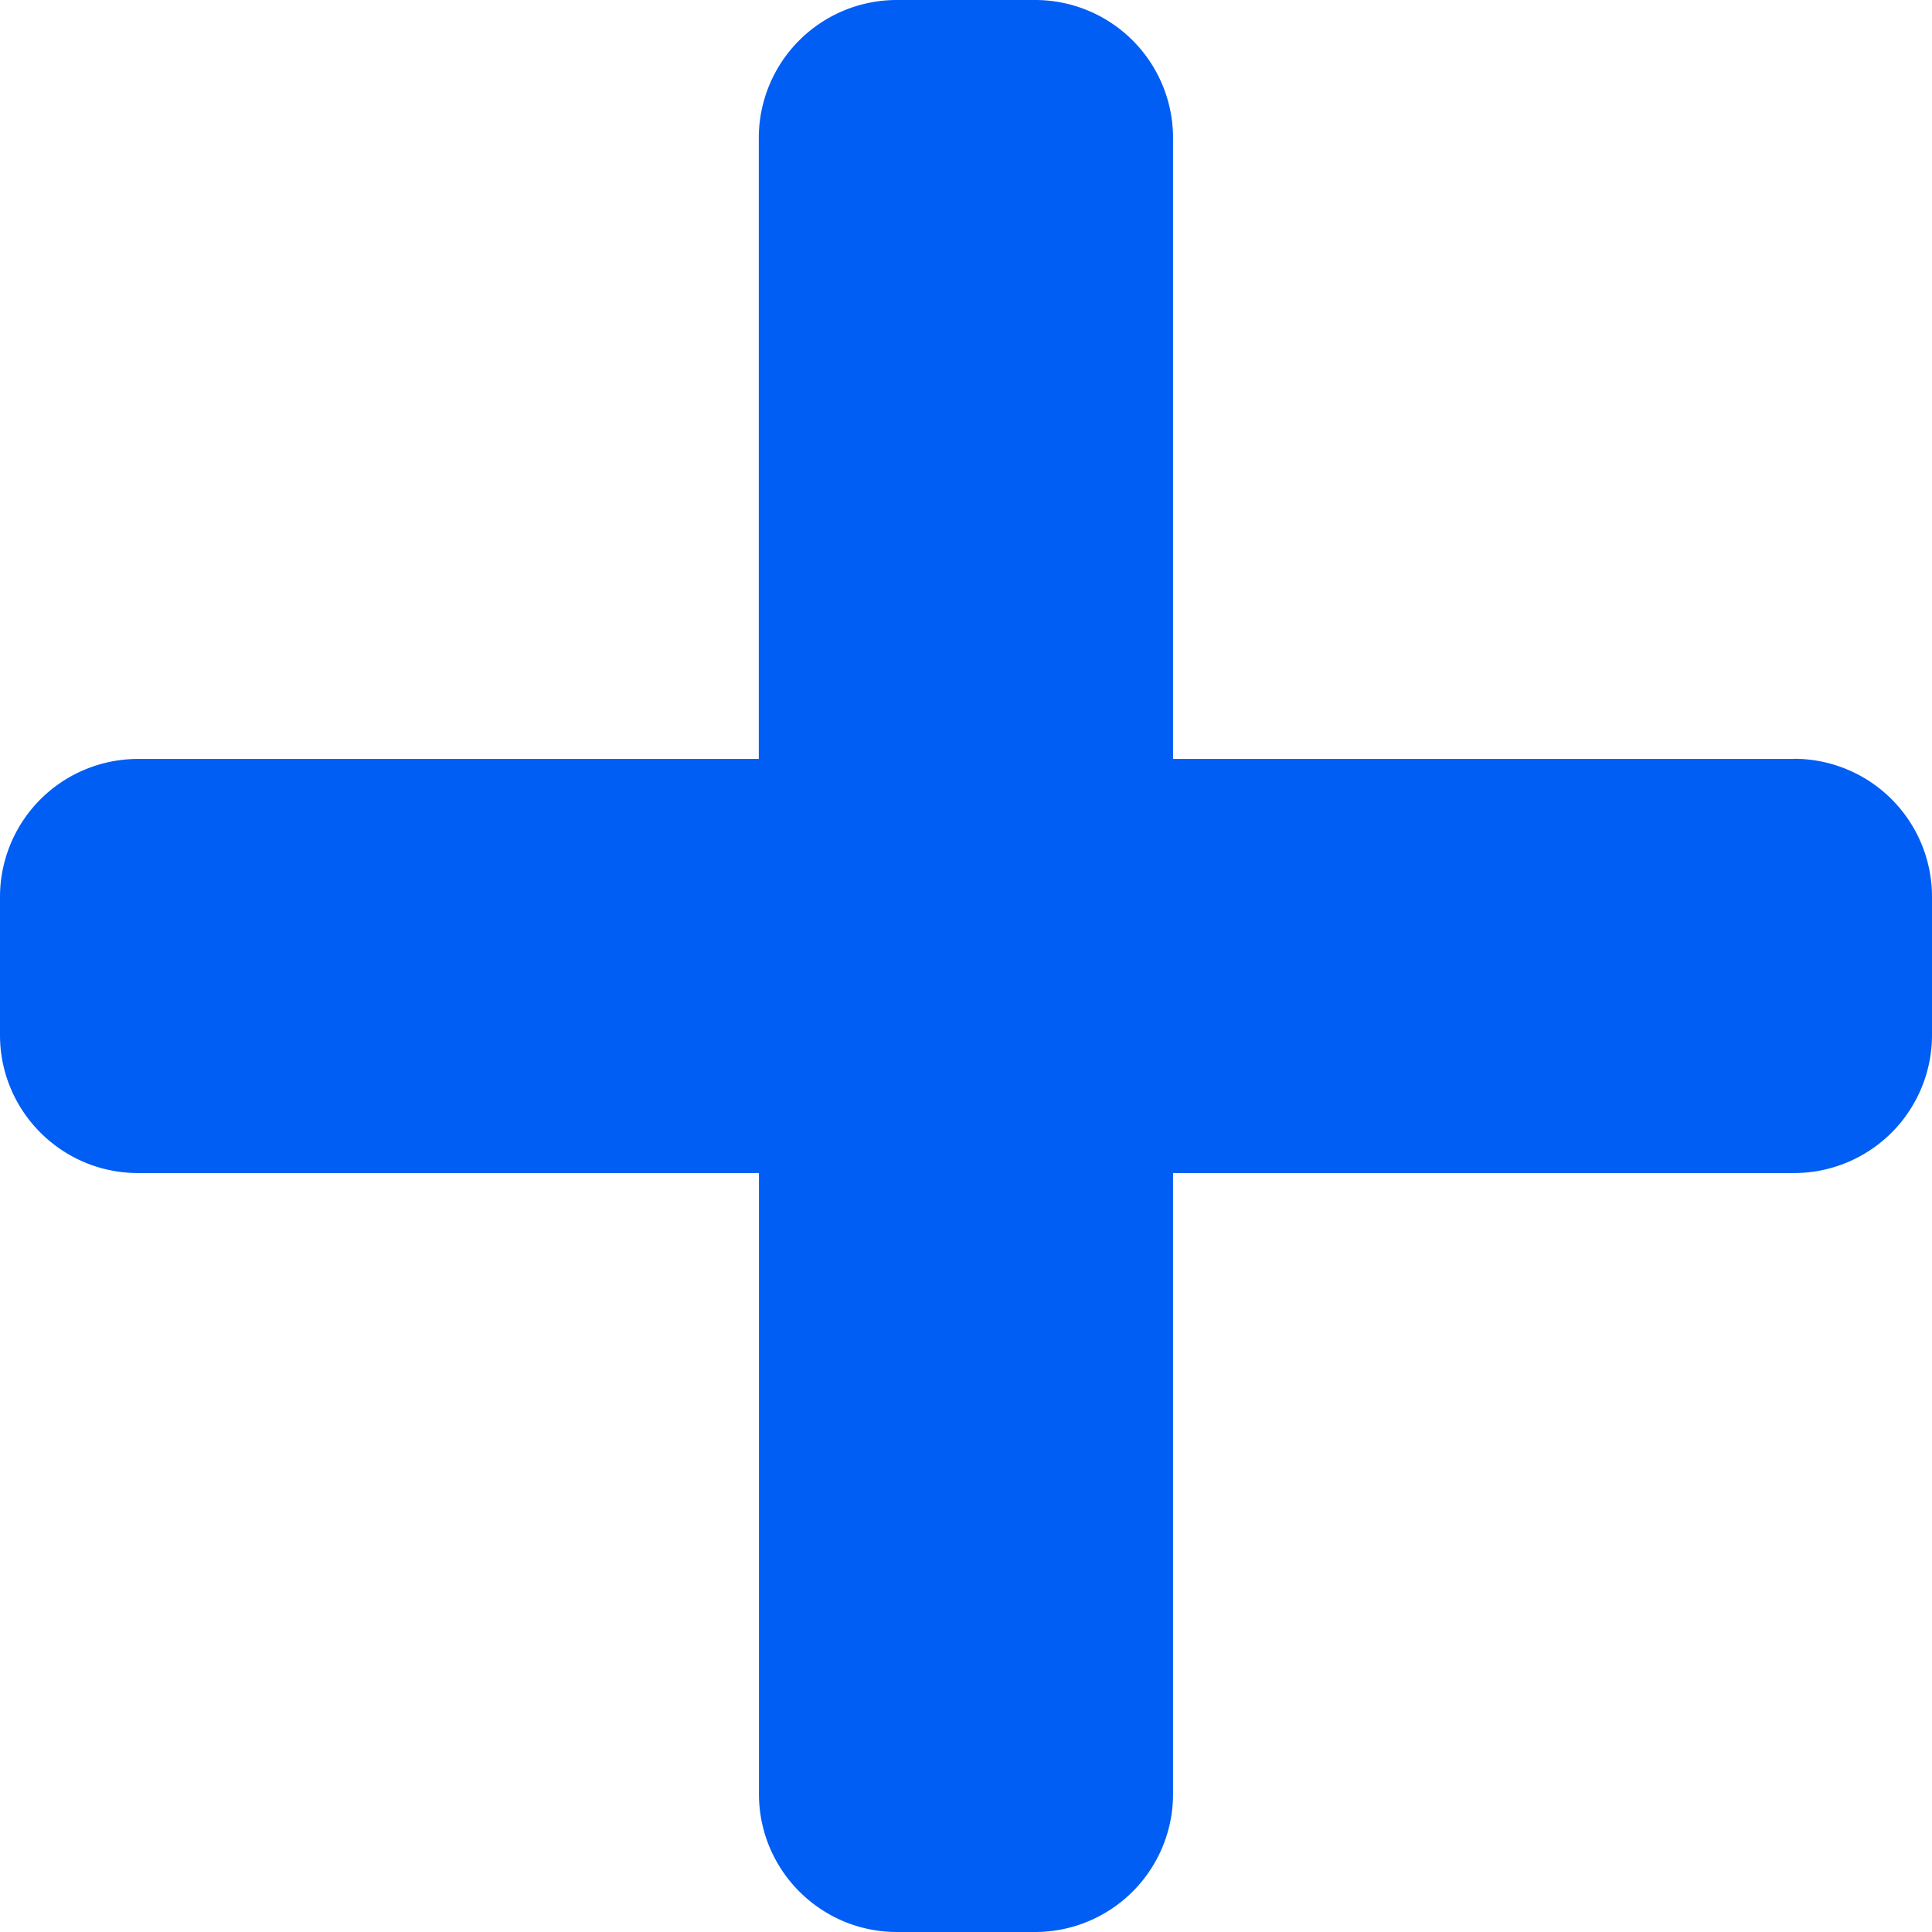 <svg xmlns="http://www.w3.org/2000/svg" width="12" height="12" viewBox="0 0 12 12">
    <path fill="#005EF4" fill-rule="nonzero" d="M11.143 4.714H7.286V.857A.857.857 0 0 0 6.429 0H5.57a.857.857 0 0 0-.857.857v3.857H.857A.857.857 0 0 0 0 5.571v.858c0 .473.384.857.857.857h3.857v3.857c0 .473.384.857.857.857h.858a.857.857 0 0 0 .857-.857V7.286h3.857A.857.857 0 0 0 12 6.429V5.57a.857.857 0 0 0-.857-.857z"/>
</svg>
